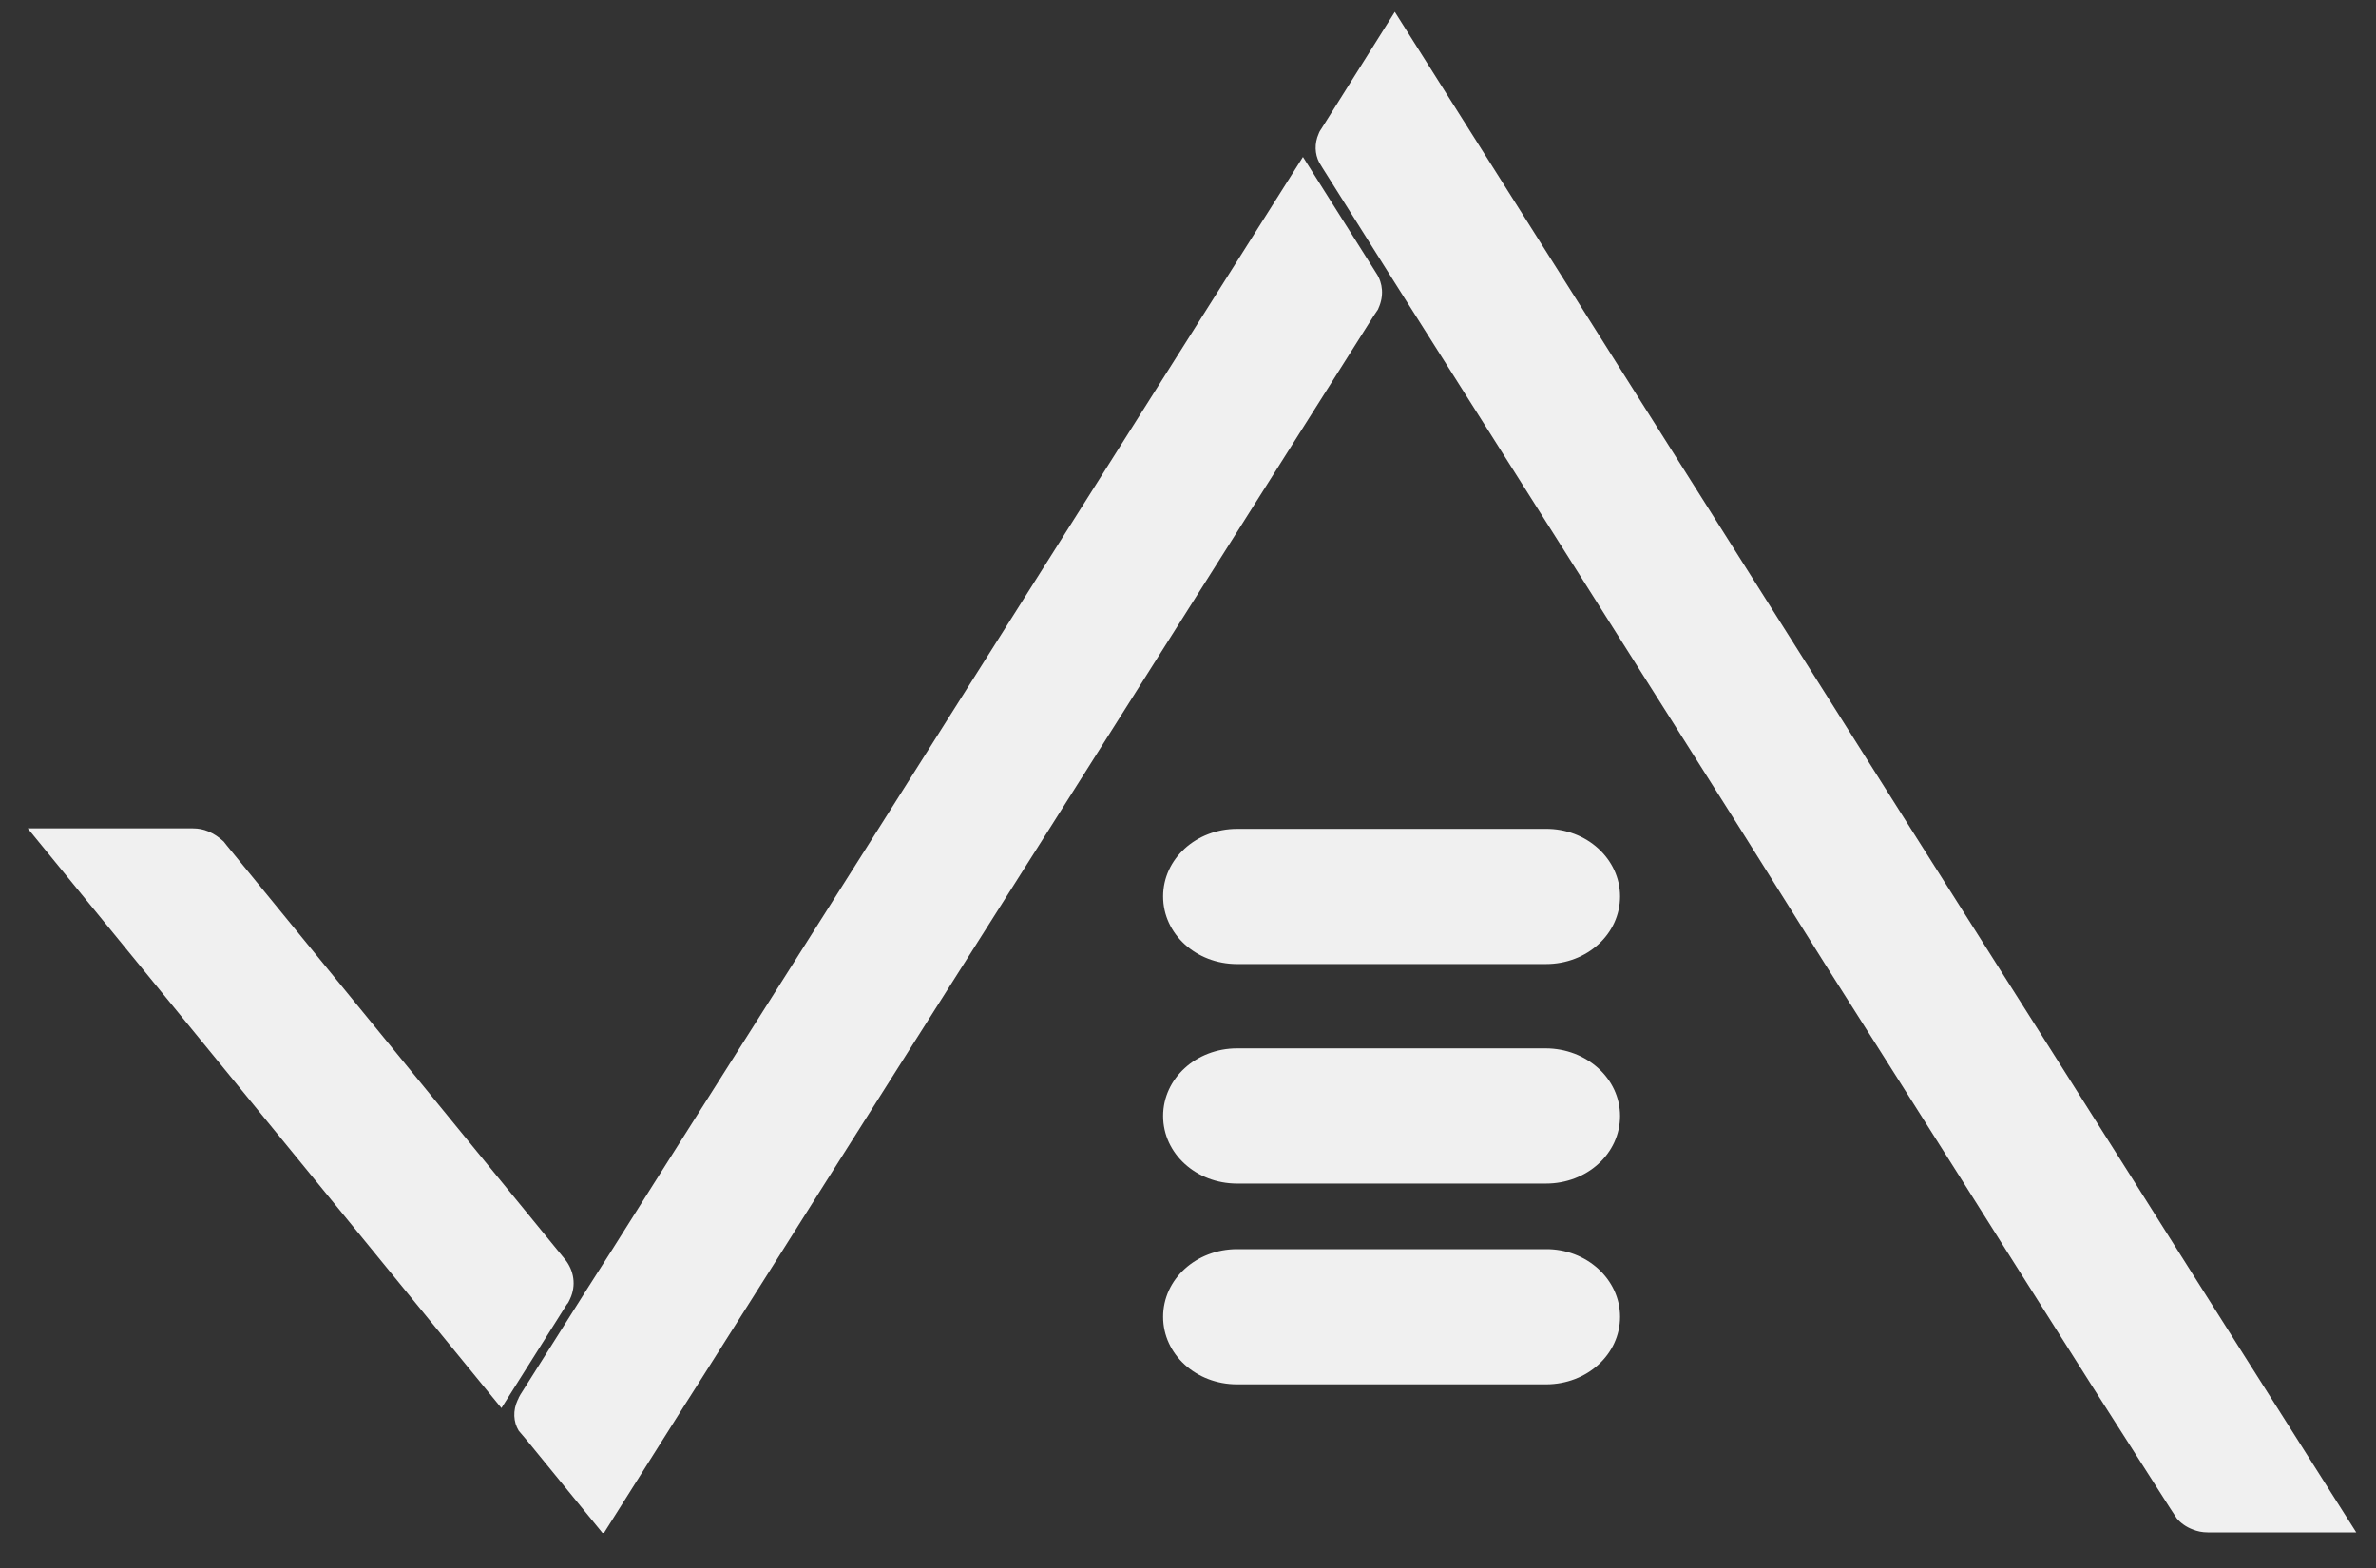 <svg width="50" height="33" viewBox="0 0 50 33" fill="none" xmlns="http://www.w3.org/2000/svg">
<rect x="0" y="0" width="50" height="33" fill="#333333" stroke="none"/>
<g id="logo" clip-path="url(#clip0_0_398)">
<g id="A">
<path id="Vector" d="M29.011 6.48C29.011 6.49 28.999 6.501 28.999 6.511L28.908 6.646L22.089 17.434L20.281 20.289L19.156 22.064L17.349 24.92L16.485 26.29L14.678 29.146L14.394 29.592L12.711 32.26H12.677L11.075 30.298L10.916 30.111C10.802 29.924 10.791 29.686 10.893 29.467C10.904 29.447 10.916 29.426 10.916 29.416C10.927 29.395 10.938 29.374 10.95 29.353L12.359 27.121L12.882 26.301L13.746 24.93L15.553 22.075L16.678 20.299L18.485 17.444L27.419 3.303L28.965 5.753C29.102 5.961 29.124 6.231 29.011 6.48Z" fill="#F0F0F0"/>
<path id="Vector_2" d="M49.584 32.25H46.458C46.344 32.25 46.242 32.229 46.14 32.188C46.003 32.136 45.89 32.053 45.81 31.959L45.674 31.752L44.003 29.135L42.196 26.28L41.332 24.909L39.525 22.054L38.399 20.279L36.615 17.434L29.352 5.95L27.829 3.531L27.76 3.417C27.669 3.24 27.658 3.022 27.749 2.815C27.76 2.794 27.76 2.783 27.772 2.763C27.783 2.742 27.794 2.732 27.806 2.711L29.352 0.25L31.148 3.095L40.206 17.434L42.014 20.289L43.139 22.064L44.946 24.92L45.81 26.29L47.617 29.145L49.584 32.25Z" fill="#F0F0F0"/>
</g>
<g id="V">
<path id="Vector_3" d="M11.995 27.339C11.973 27.38 11.961 27.422 11.927 27.453L10.552 29.634L0.584 17.434H4.062C4.175 17.434 4.278 17.454 4.38 17.496C4.505 17.548 4.607 17.62 4.698 17.703L4.71 17.714L4.767 17.787L11.893 26.508C12.075 26.737 12.132 27.048 11.995 27.339Z" fill="#F0F0F0"/>
</g>
<g id="E">
<path id="Vector_4" d="M34.092 27.713C34.092 28.502 33.398 29.135 32.534 29.135H26.033C25.169 29.135 24.476 28.502 24.476 27.713C24.476 26.924 25.169 26.29 26.033 26.29H32.523C33.387 26.28 34.092 26.924 34.092 27.713Z" fill="#F0F0F0"/>
<path id="Vector_5" d="M34.092 18.866C34.092 19.655 33.398 20.289 32.534 20.289H26.033C25.169 20.289 24.476 19.655 24.476 18.866C24.476 18.077 25.169 17.444 26.033 17.444H32.523C33.387 17.434 34.092 18.077 34.092 18.866Z" fill="#F0F0F0"/>
<path id="Vector_6" d="M34.092 23.487C34.092 24.276 33.398 24.909 32.534 24.909H26.033C25.169 24.909 24.476 24.276 24.476 23.487C24.476 22.698 25.169 22.064 26.033 22.064H32.523C33.387 22.064 34.092 22.698 34.092 23.487Z" fill="#F0F0F0"/>
</g>
</g>
<defs>
<clipPath id="clip0_0_398">
<rect width="49" height="32" fill="white" transform="translate(0.584 0.25)"/>
</clipPath>
</defs>
</svg>
